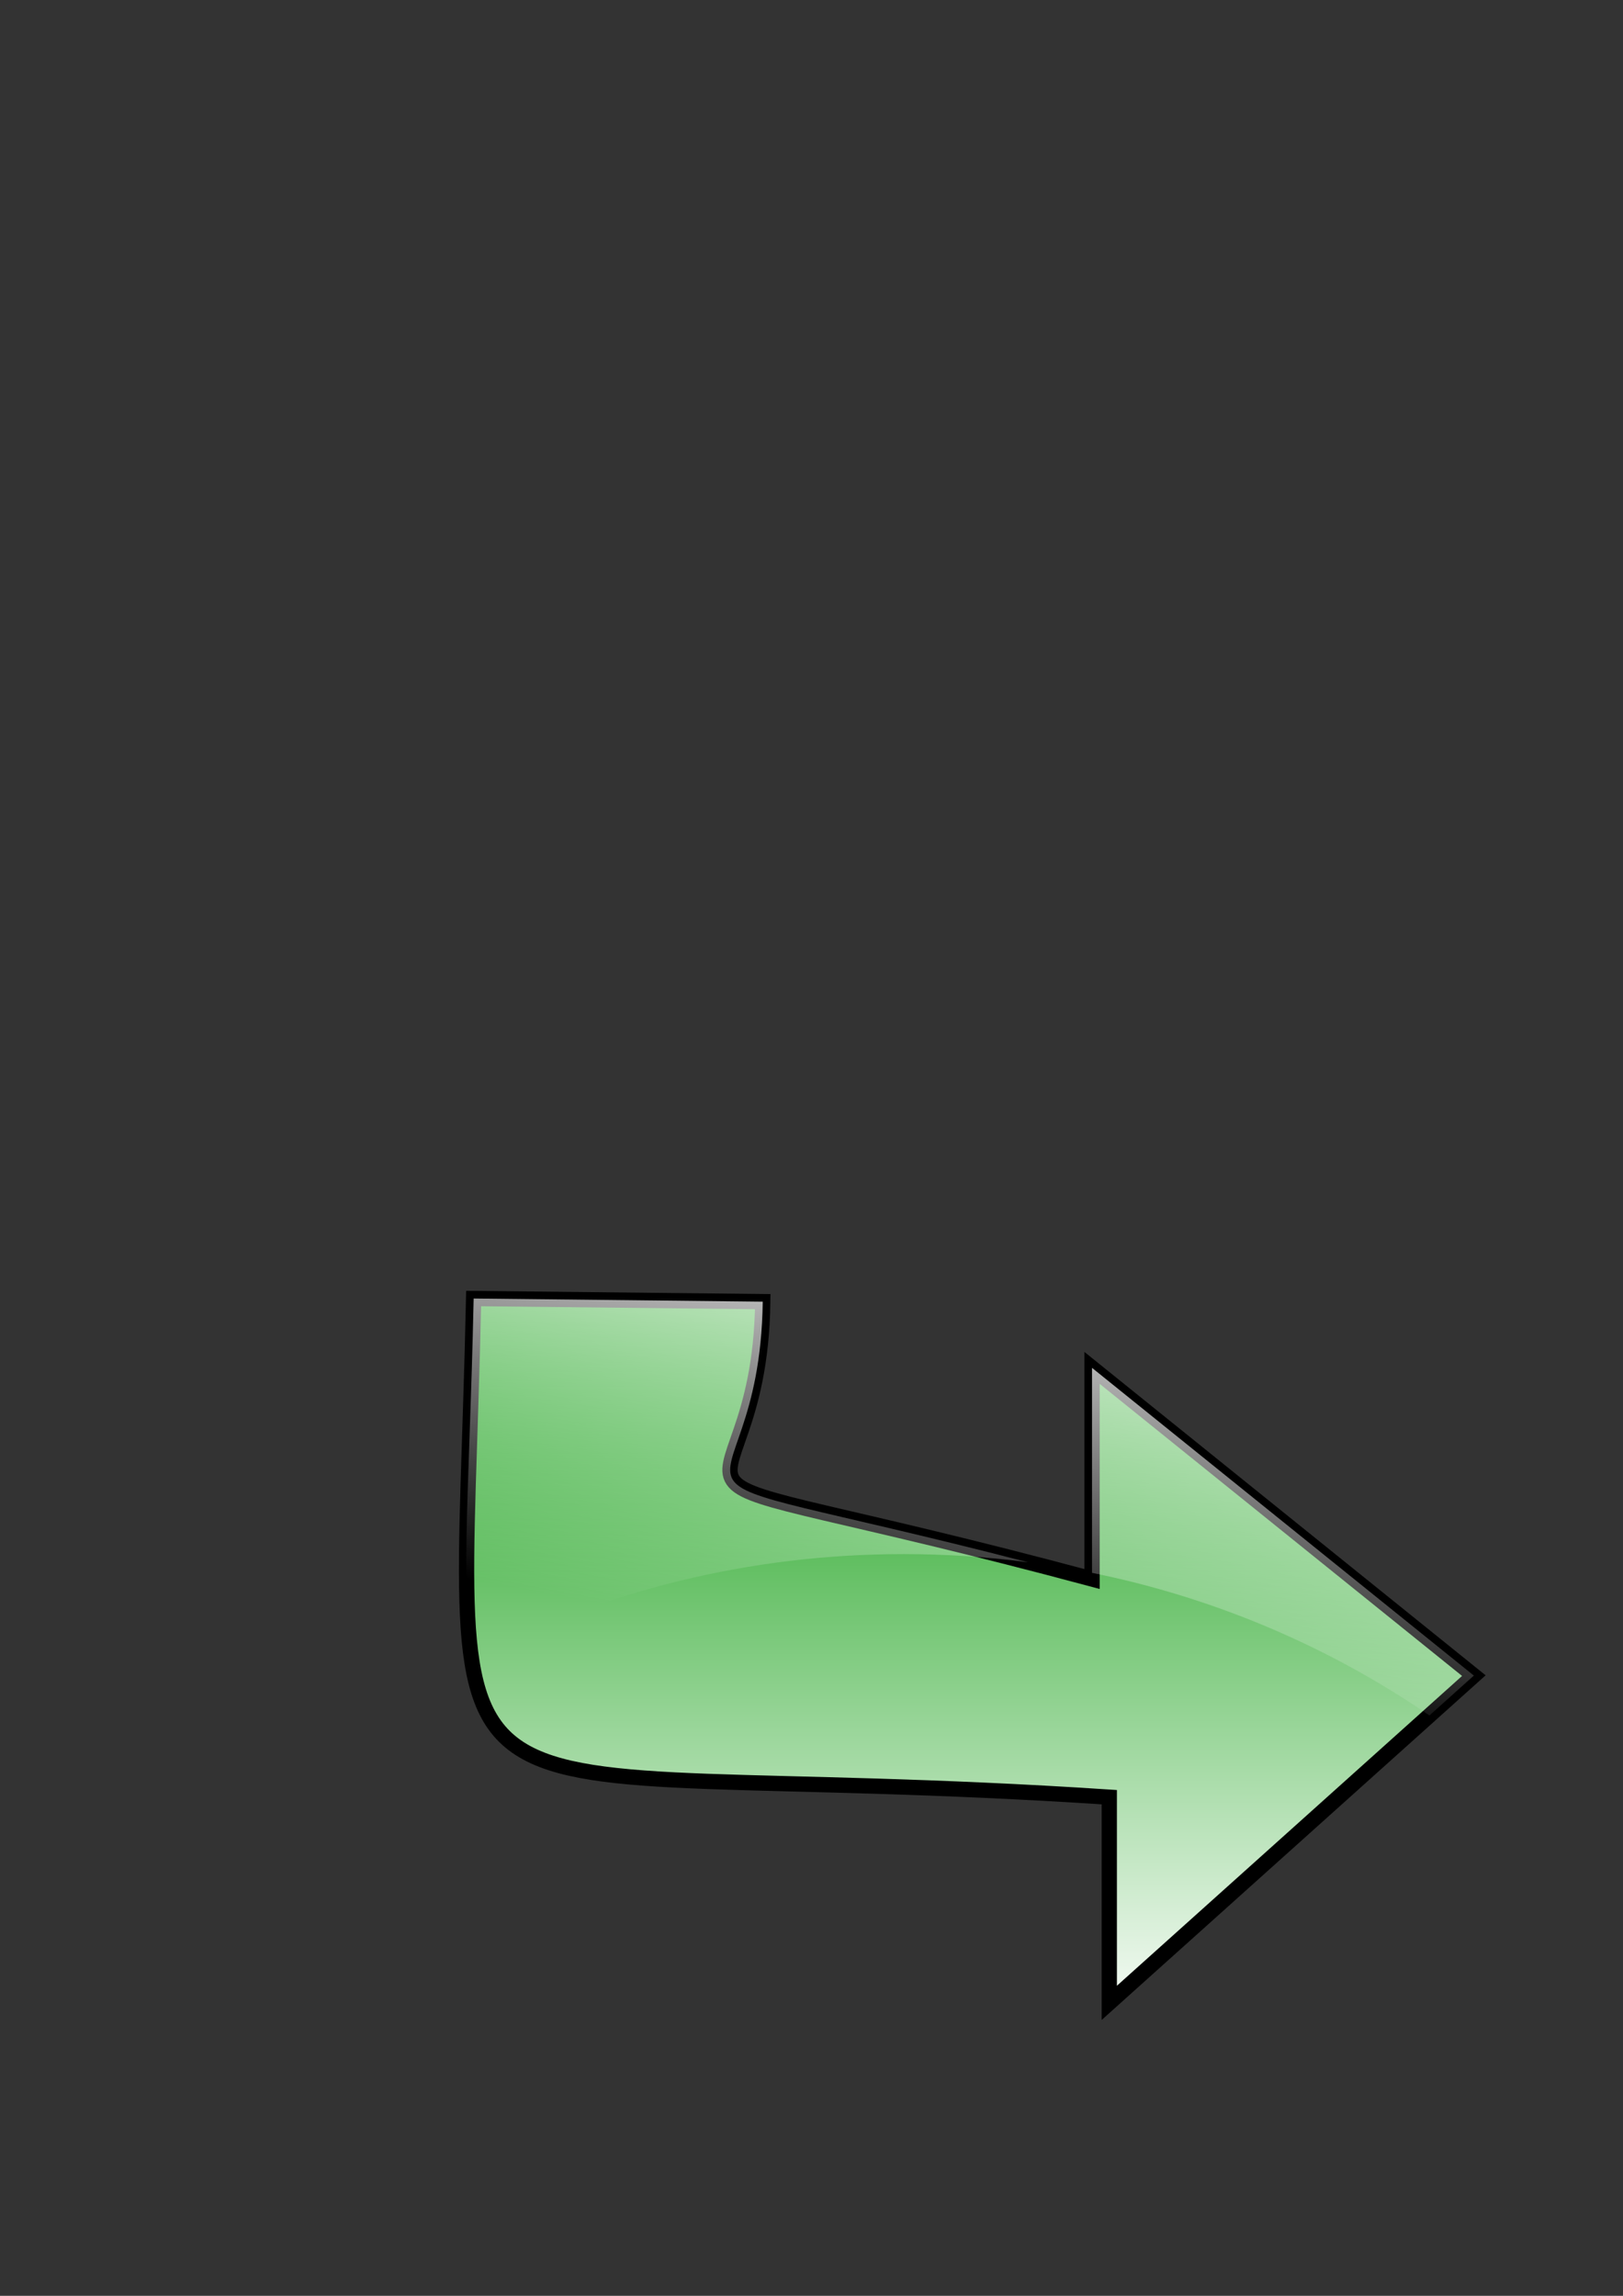 <?xml version="1.0" encoding="UTF-8" standalone="no"?>
<!-- Created with Inkscape (http://www.inkscape.org/) -->
<svg
   xmlns:dc="http://purl.org/dc/elements/1.1/"
   xmlns:cc="http://creativecommons.org/ns#"
   xmlns:rdf="http://www.w3.org/1999/02/22-rdf-syntax-ns#"
   xmlns:svg="http://www.w3.org/2000/svg"
   xmlns="http://www.w3.org/2000/svg"
   xmlns:xlink="http://www.w3.org/1999/xlink"
   xmlns:sodipodi="http://sodipodi.sourceforge.net/DTD/sodipodi-0.dtd"
   xmlns:inkscape="http://www.inkscape.org/namespaces/inkscape"
   width="744.094"
   height="1052.362"
   id="svg2"
   sodipodi:version="0.32"
   inkscape:version="0.46"
   sodipodi:docname="frecciaverde.svg"
   inkscape:output_extension="org.inkscape.output.svg.inkscape"
   inkscape:export-filename="C:\Documents and Settings\DARIOSKY\Desktop\Dariosky\MION\eclipseWorkspace\Tam\media\frecciaverde.png"
   inkscape:export-xdpi="5"
   inkscape:export-ydpi="5">
  <rect width="100%" height="100%" fill="#333333" stroke="none"/>
  <defs
     id="defs4">
    <linearGradient
       inkscape:collect="always"
       id="linearGradient3163">
      <stop
         style="stop-color:#ffffff;stop-opacity:1;"
         offset="0"
         id="stop3165" />
      <stop
         style="stop-color:#ffffff;stop-opacity:0;"
         offset="1"
         id="stop3167" />
    </linearGradient>
    <linearGradient
       inkscape:collect="always"
       id="linearGradient3197">
      <stop
         style="stop-color:#000000;stop-opacity:1;"
         offset="0"
         id="stop3199" />
      <stop
         style="stop-color:#000000;stop-opacity:1"
         offset="1"
         id="stop3201" />
    </linearGradient>
    <linearGradient
       id="linearGradient3155">
      <stop
         style="stop-color:#009700;stop-opacity:1;"
         offset="0"
         id="stop3157" />
      <stop
         style="stop-color:#ffffff;stop-opacity:1;"
         offset="1"
         id="stop3159" />
    </linearGradient>
    <inkscape:perspective
       sodipodi:type="inkscape:persp3d"
       inkscape:vp_x="0 : 526.18109 : 1"
       inkscape:vp_y="0 : 1000 : 0"
       inkscape:vp_z="744.09448 : 526.18109 : 1"
       inkscape:persp3d-origin="372.04724 : 350.78739 : 1"
       id="perspective10" />
    <linearGradient
       inkscape:collect="always"
       xlink:href="#linearGradient3155"
       id="linearGradient3161"
       x1="444.744"
       y1="579.505"
       x2="444.744"
       y2="933.791"
       gradientUnits="userSpaceOnUse" />
    <linearGradient
       inkscape:collect="always"
       xlink:href="#linearGradient3197"
       id="linearGradient3203"
       x1="267.429"
       y1="418.362"
       x2="370.286"
       y2="465.505"
       gradientUnits="userSpaceOnUse" />
    <linearGradient
       inkscape:collect="always"
       xlink:href="#linearGradient3163"
       id="linearGradient3169"
       x1="517.143"
       y1="565.219"
       x2="479.041"
       y2="772.362"
       gradientUnits="userSpaceOnUse" />
  </defs>
  <sodipodi:namedview
     id="base"
     pagecolor="#ffffff"
     bordercolor="#666666"
     borderopacity="1.0"
     inkscape:pageopacity="0.0"
     inkscape:pageshadow="2"
     inkscape:zoom="0.7"
     inkscape:cx="205.07478"
     inkscape:cy="434.13617"
     inkscape:document-units="px"
     inkscape:current-layer="layer1"
     showgrid="false"
     inkscape:window-width="1280"
     inkscape:window-height="968"
     inkscape:window-x="0"
     inkscape:window-y="22" />
  <g
     inkscape:label="Livello 1"
     inkscape:groupmode="layer"
     id="layer1">
    <path
       style="fill:url(#linearGradient3161);fill-opacity:1;fill-rule:evenodd;stroke:#000000;stroke-width:7;stroke-linecap:butt;stroke-linejoin:miter;stroke-opacity:1;stroke-miterlimit:4;stroke-dasharray:none"
       d="M 217.143,595.219 C 211.429,862.097 182.065,802.362 508.571,823.791 L 508.571,918.076 L 675.714,768.076 L 500.672,627.016 L 500.672,723.791 C 266.307,660.993 348.267,710.787 349.696,596.648 L 217.143,595.219 z"
       id="path2383"
       sodipodi:nodetypes="cccccccc" />
    <path
       style="fill:url(#linearGradient3169);fill-opacity:1;fill-rule:evenodd;stroke:none;stroke-width:4;stroke-linecap:butt;stroke-linejoin:miter;stroke-opacity:1;stroke-miterlimit:4;stroke-dasharray:none"
       d="M 217.156 595.219 C 215.136 689.549 209.994 735.566 218.656 759.25 C 276.889 729.357 343.516 712.375 414.281 712.375 C 433.651 712.375 452.713 713.665 471.375 716.125 C 273.677 665.201 348.323 705.703 349.688 596.656 L 217.156 595.219 z M 500.656 627 L 500.656 720.969 C 557.409 732.479 609.837 755.127 655.344 786.344 L 675.719 768.062 L 500.656 627 z "
       id="path2388" />
  </g>
</svg>
